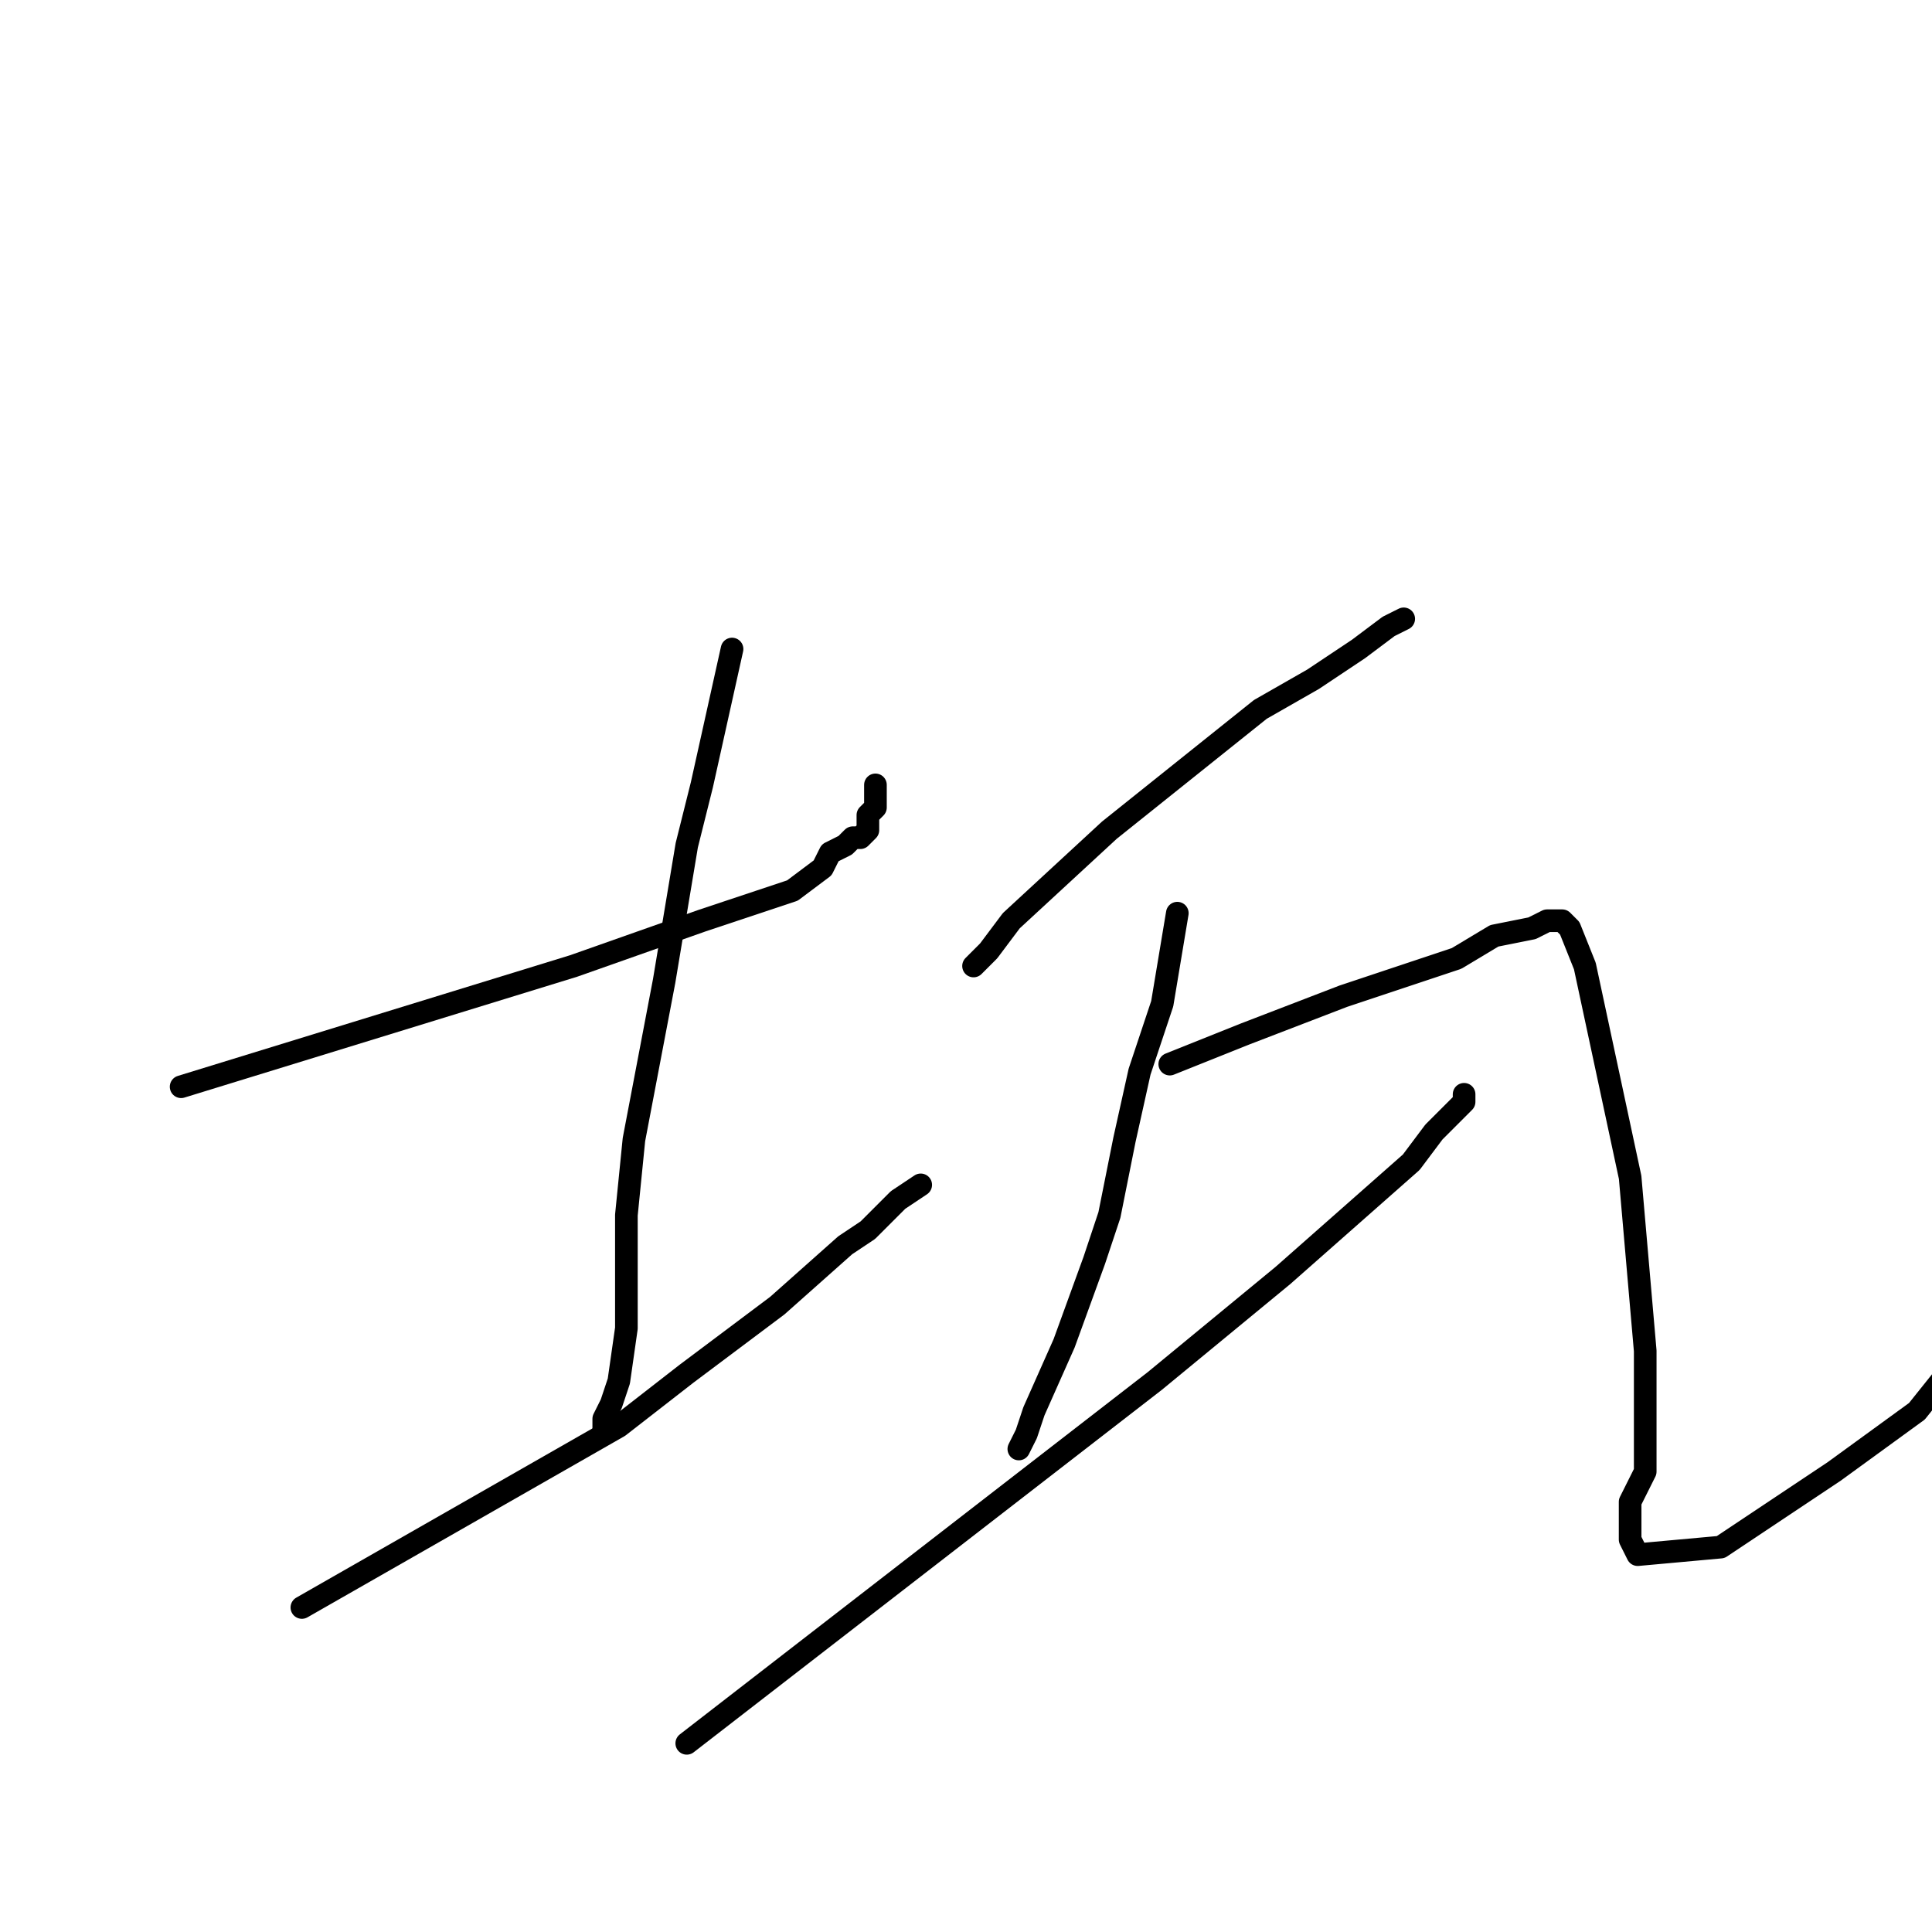 <?xml version="1.0" standalone="no"?>
    <svg width="256" height="256" xmlns="http://www.w3.org/2000/svg" version="1.1">
    <polyline stroke="black" stroke-width="3" stroke-linecap="round" fill="transparent" stroke-linejoin="round" points="24 144 50 136 76 128 93 122 99 120 105 118 109 115 110 113 112 112 113 111 114 111 115 110 115 109 115 108 116 107 116 106 116 104 116 104 " />
        <polyline stroke="black" stroke-width="3" stroke-linecap="round" fill="transparent" stroke-linejoin="round" points="97 86 95 95 93 104 91 112 88 130 84 151 83 161 83 176 82 183 81 186 80 188 80 190 80 190 " />
        <polyline stroke="black" stroke-width="3" stroke-linecap="round" fill="transparent" stroke-linejoin="round" points="40 213 61 201 82 189 91 182 103 173 112 165 115 163 119 159 122 157 122 157 " />
        <polyline stroke="black" stroke-width="3" stroke-linecap="round" fill="transparent" stroke-linejoin="round" points="129 128 130 127 131 126 134 122 147 110 167 94 174 90 180 86 184 83 184 83 186 82 186 82 " />
        <polyline stroke="black" stroke-width="3" stroke-linecap="round" fill="transparent" stroke-linejoin="round" points="156 121 155 127 154 133 152 139 151 142 149 151 147 161 145 167 141 178 137 187 136 190 135 192 135 192 " />
        <polyline stroke="black" stroke-width="3" stroke-linecap="round" fill="transparent" stroke-linejoin="round" points="91 231 122 207 153 183 170 169 187 154 190 150 194 146 194 145 194 145 " />
        <polyline stroke="black" stroke-width="3" stroke-linecap="round" fill="transparent" stroke-linejoin="round" points="155 141 160 139 165 137 178 132 193 127 198 124 203 123 205 122 207 122 208 123 210 128 216 156 218 179 218 185 218 195 216 199 216 202 216 203 216 204 217 206 228 205 243 195 254 187 262 177 " />
        </svg>